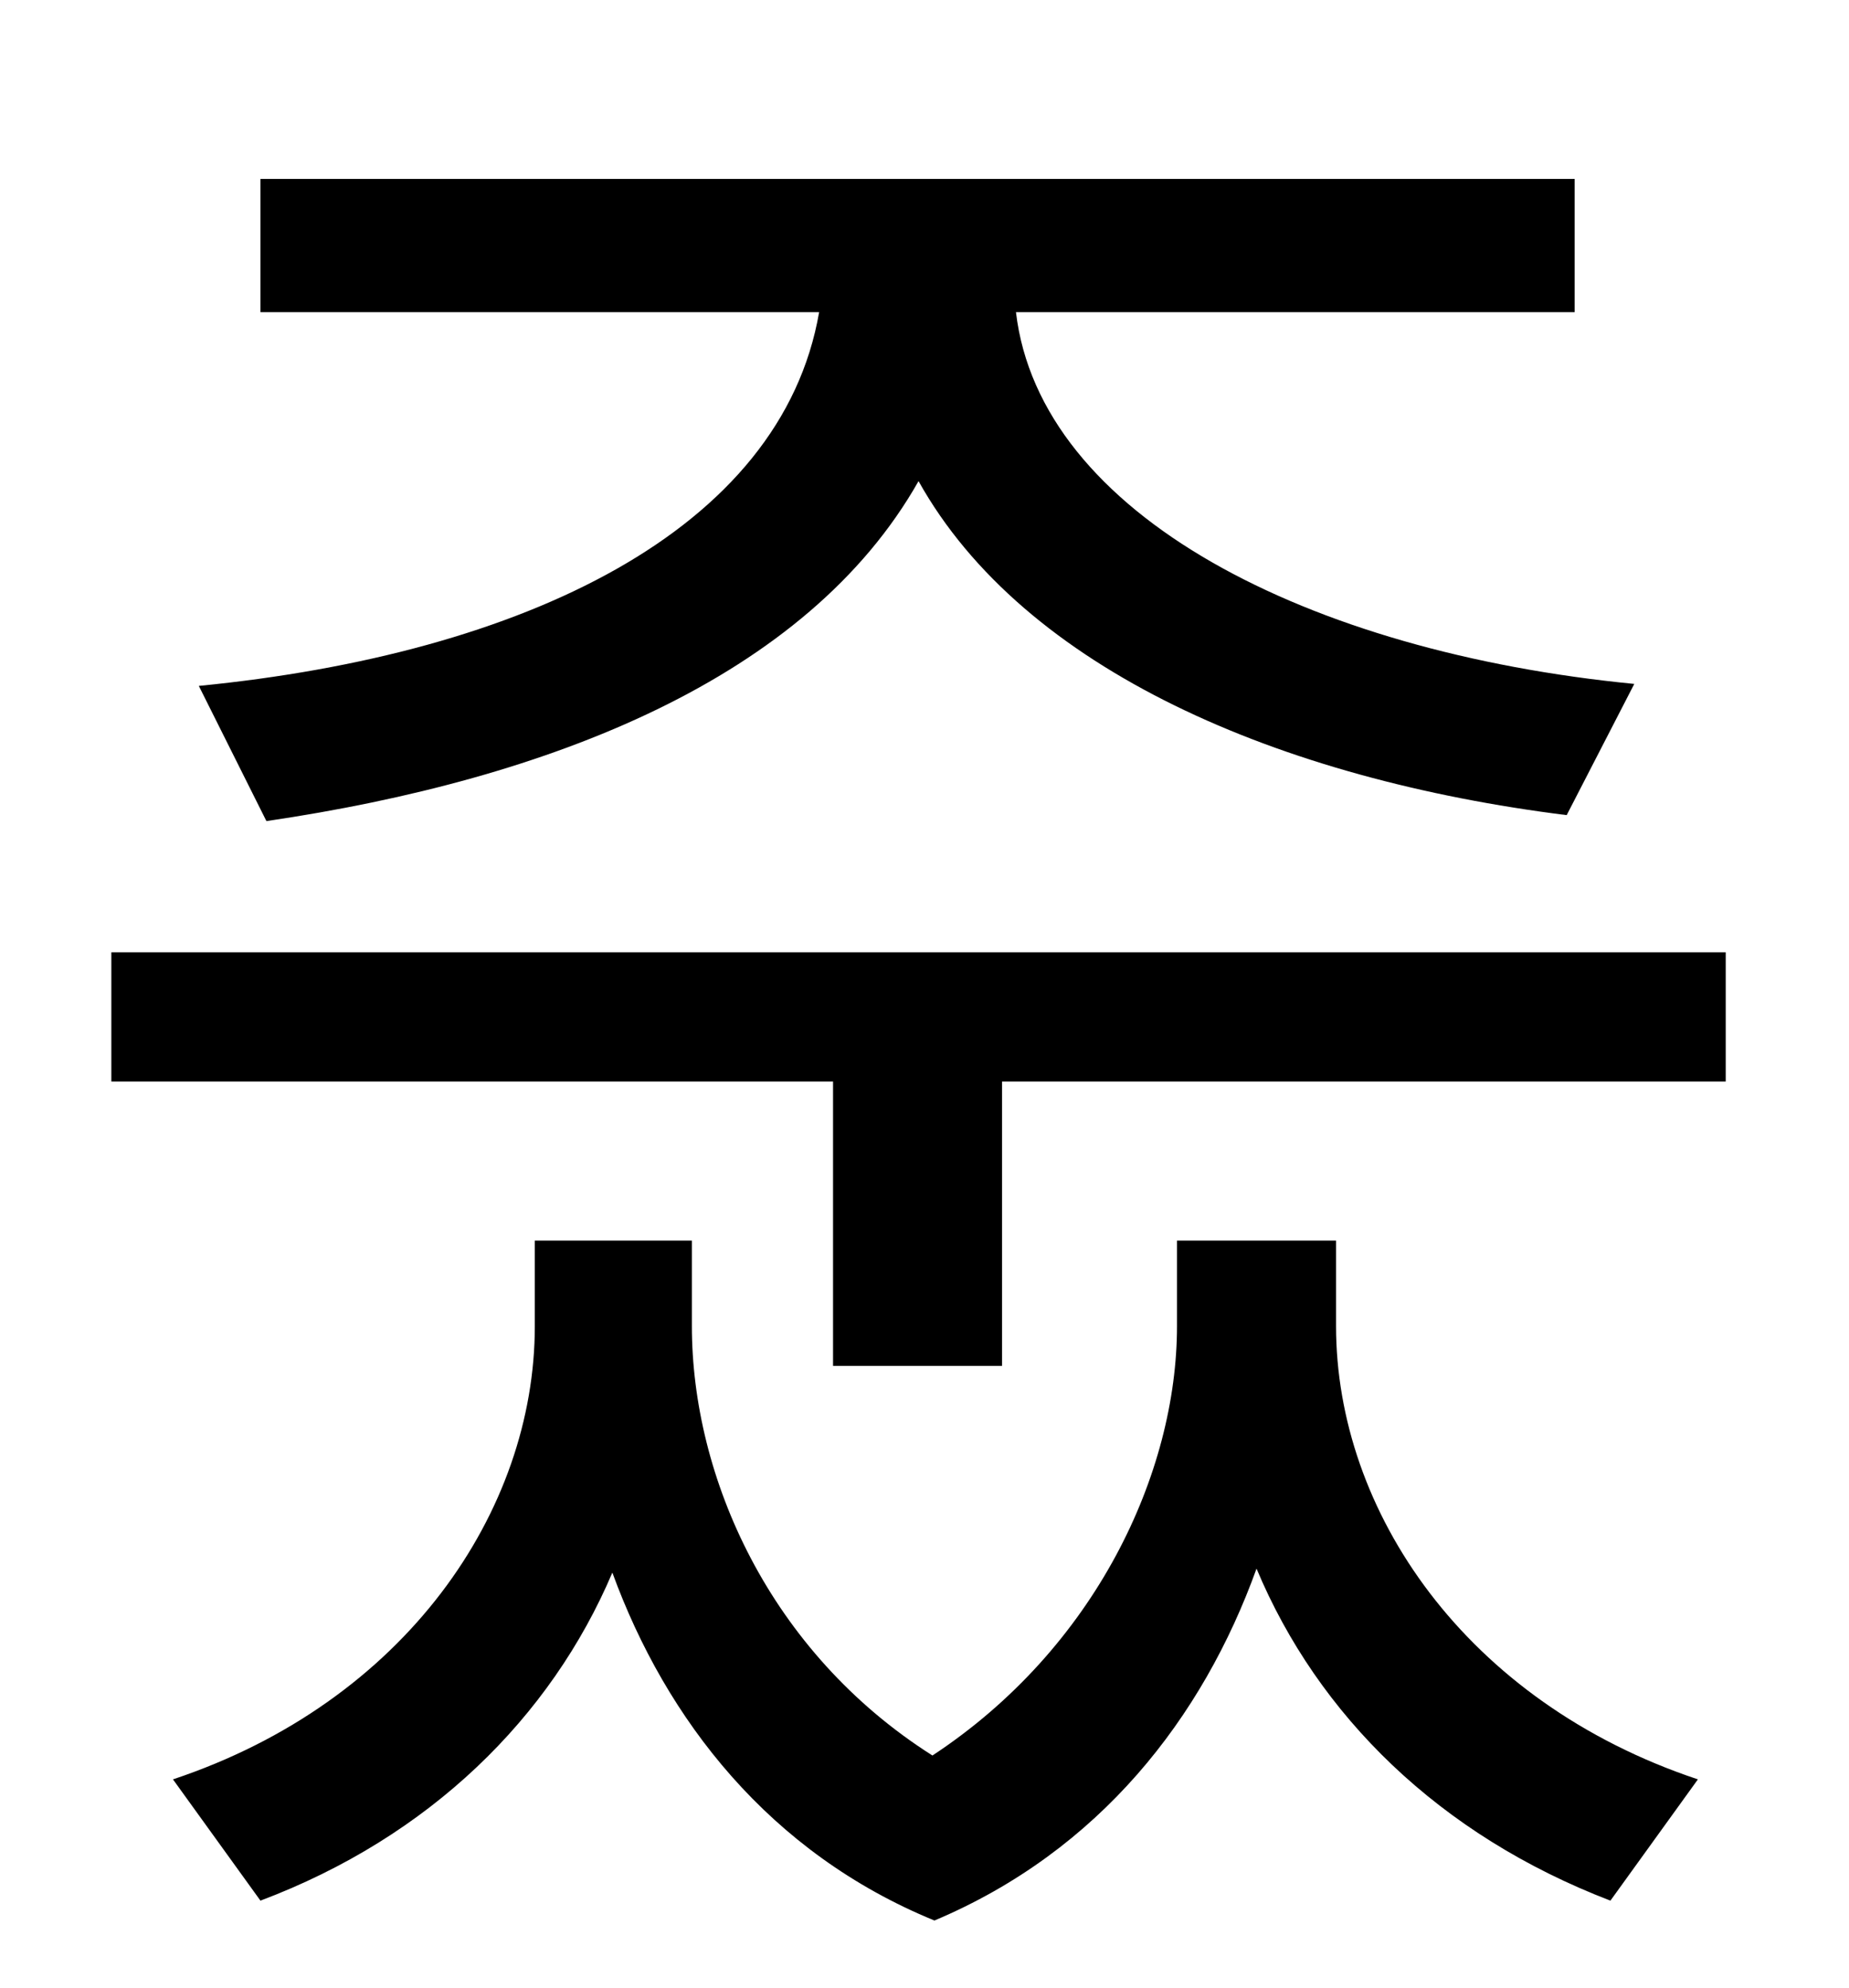 <?xml version="1.0" standalone="no"?>
<!DOCTYPE svg PUBLIC "-//W3C//DTD SVG 1.1//EN" "http://www.w3.org/Graphics/SVG/1.1/DTD/svg11.dtd" >
<svg xmlns="http://www.w3.org/2000/svg" xmlns:xlink="http://www.w3.org/1999/xlink" version="1.1" viewBox="-10 0 930 1000">
   <path fill="currentColor"
d="M124 413l-34 -68c163 -16 293 -78 312 -188h-281v-67h661v67h-281c12 102 147 171 311 187l-34 66c-144 -18 -273 -73 -326 -168c-56 99 -185 150 -328 171zM662 624v43c0 93 65 189 182 228l-44 61c-86 -33 -147 -93 -178 -167c-27 75 -79 142 -162 177
c-83 -34 -135 -101 -162 -175c-31 73 -92 133 -177 165l-44 -61c117 -39 182 -135 182 -228v-43h79v43c0 76 39 164 121 216c82 -54 123 -142 123 -216v-43h80zM46 479h812v65h-364v143h-85v-143h-363v-65z" />
</svg>
